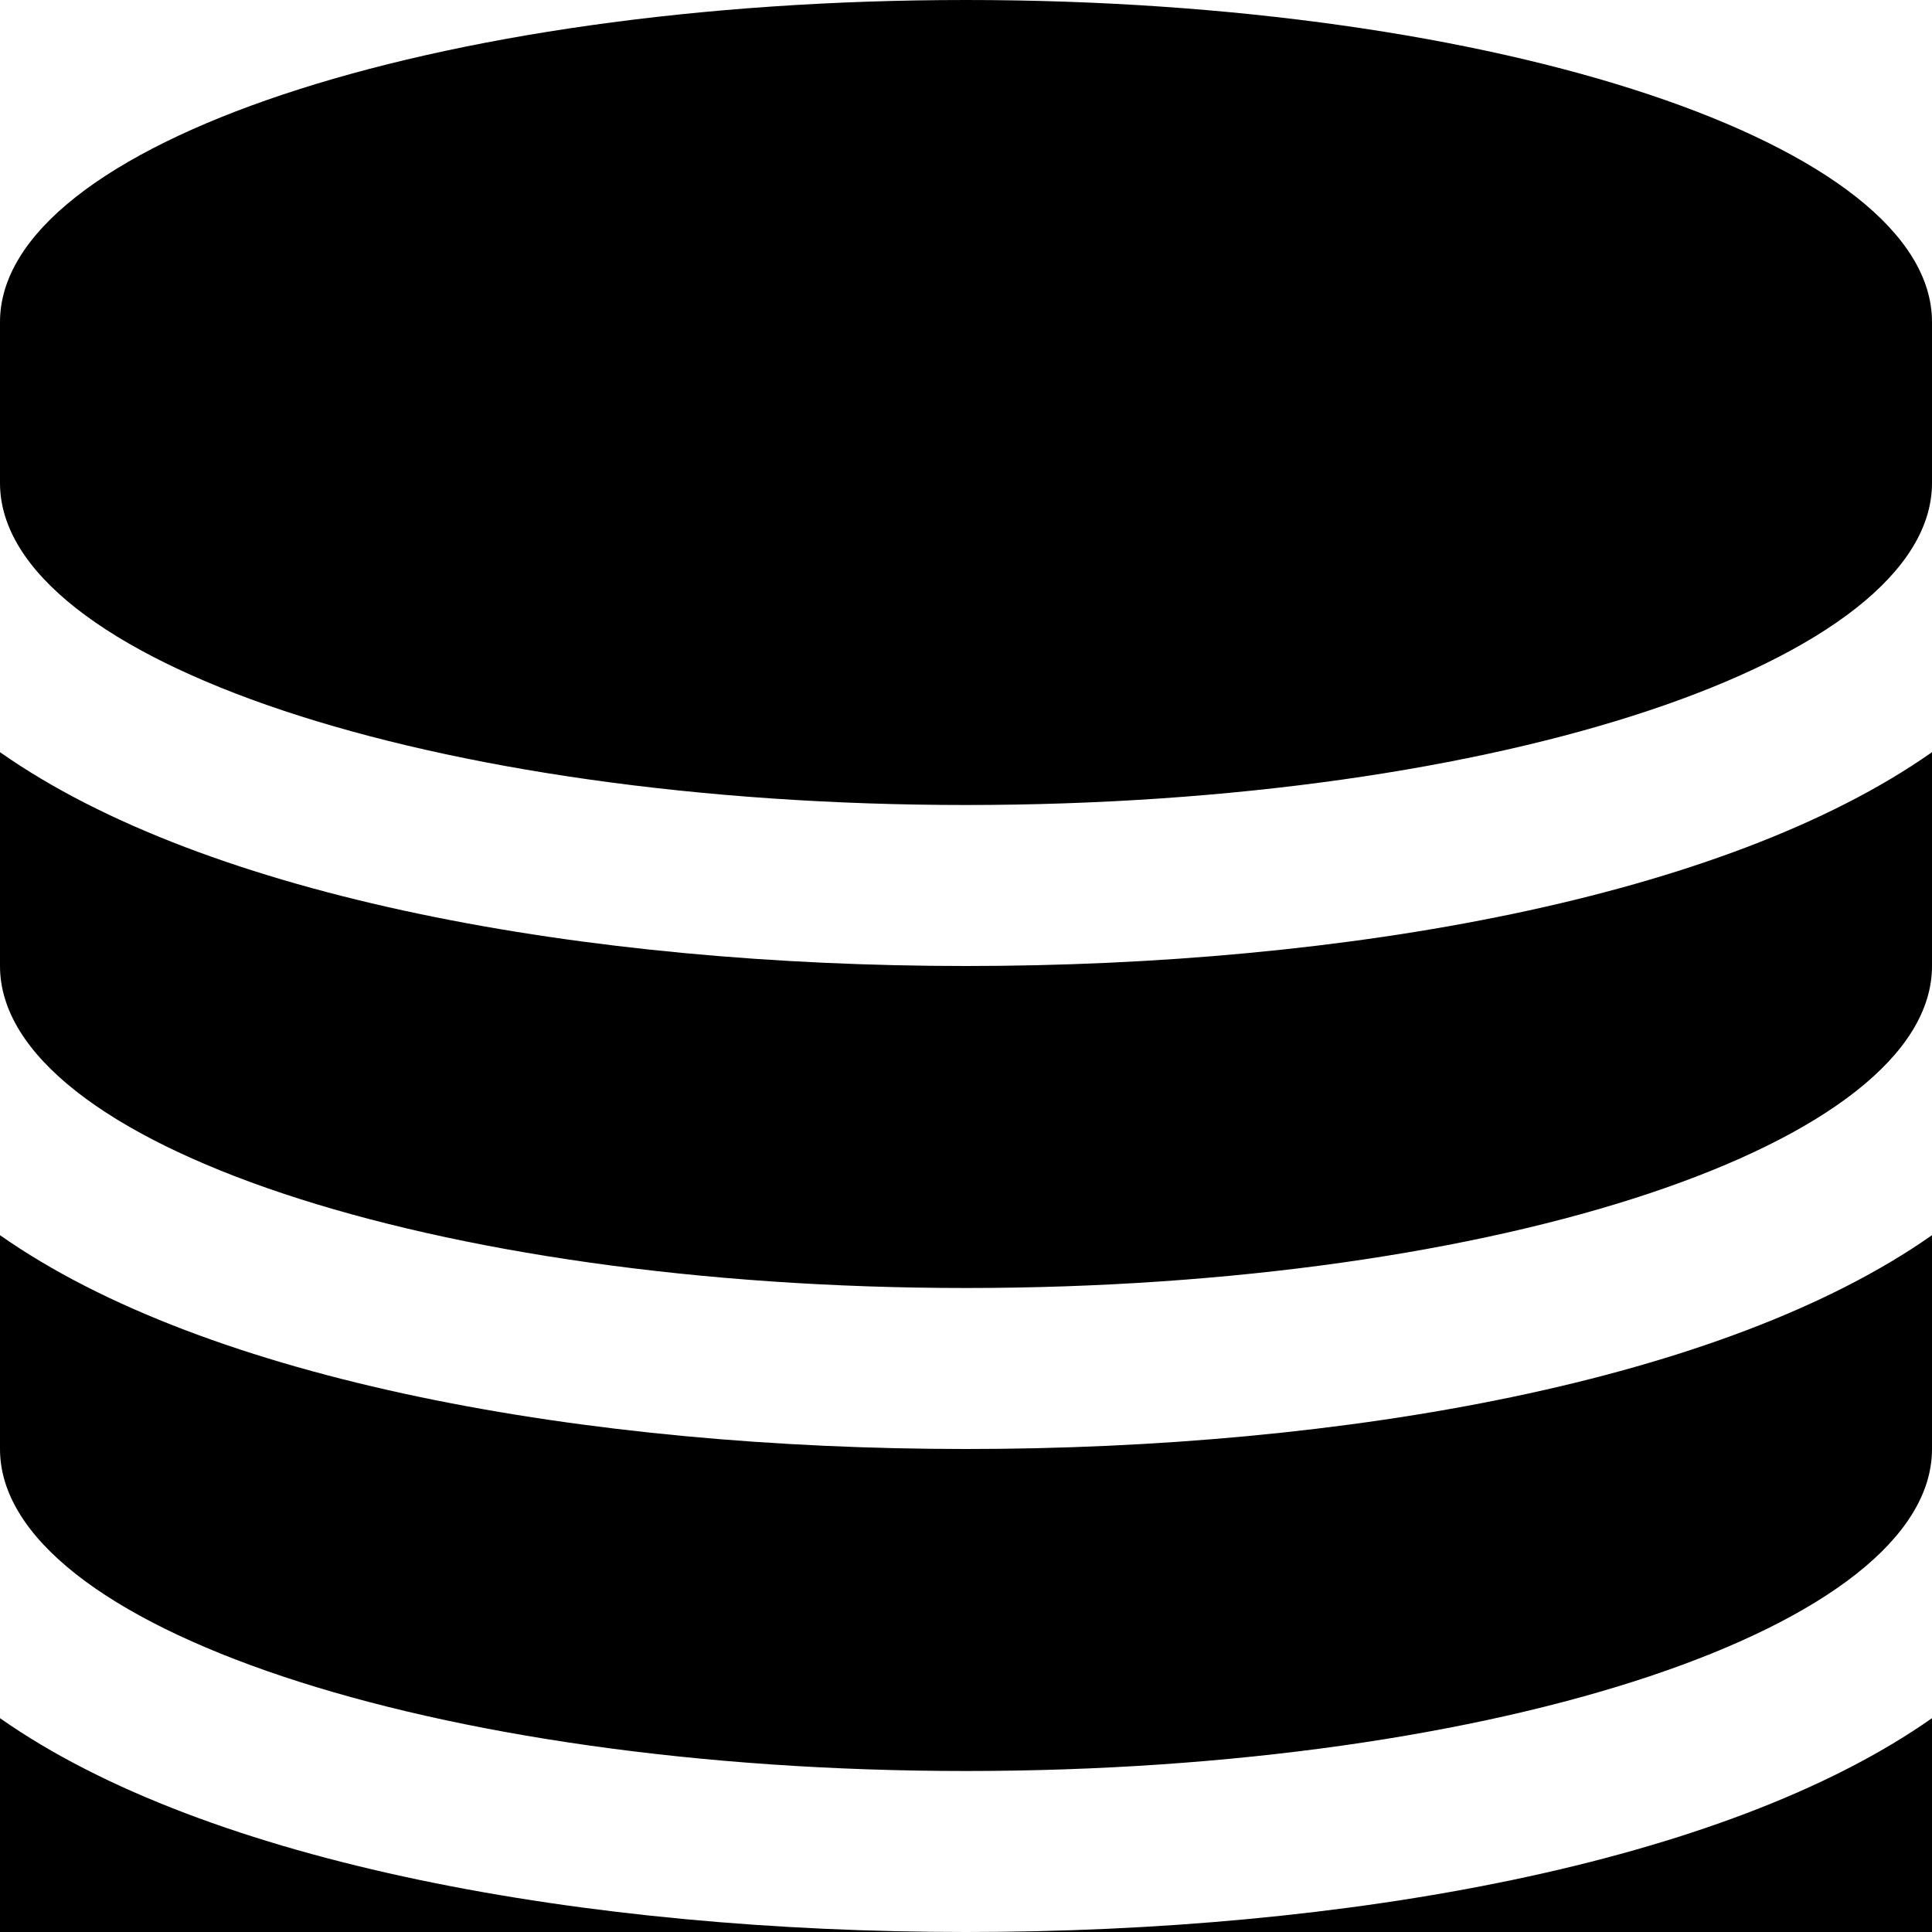 <svg viewBox="0 0 1536 1536" xmlns="http://www.w3.org/2000/svg" fill="currentColor"><path d="M768 768c301 0 603-54 768-170v170c0 141-344 256-768 256S0 909 0 768V598c165 116 467 170 768 170zm0 768c301 0 603-54 768-170v170c0 141-344 256-768 256S0 1677 0 1536v-170c165 116 467 170 768 170zm0-384c301 0 603-54 768-170v170c0 141-344 256-768 256S0 1293 0 1152V982c165 116 467 170 768 170zM768 0c424 0 768 115 768 256v128c0 141-344 256-768 256S0 525 0 384V256C0 115 344 0 768 0z"/></svg>